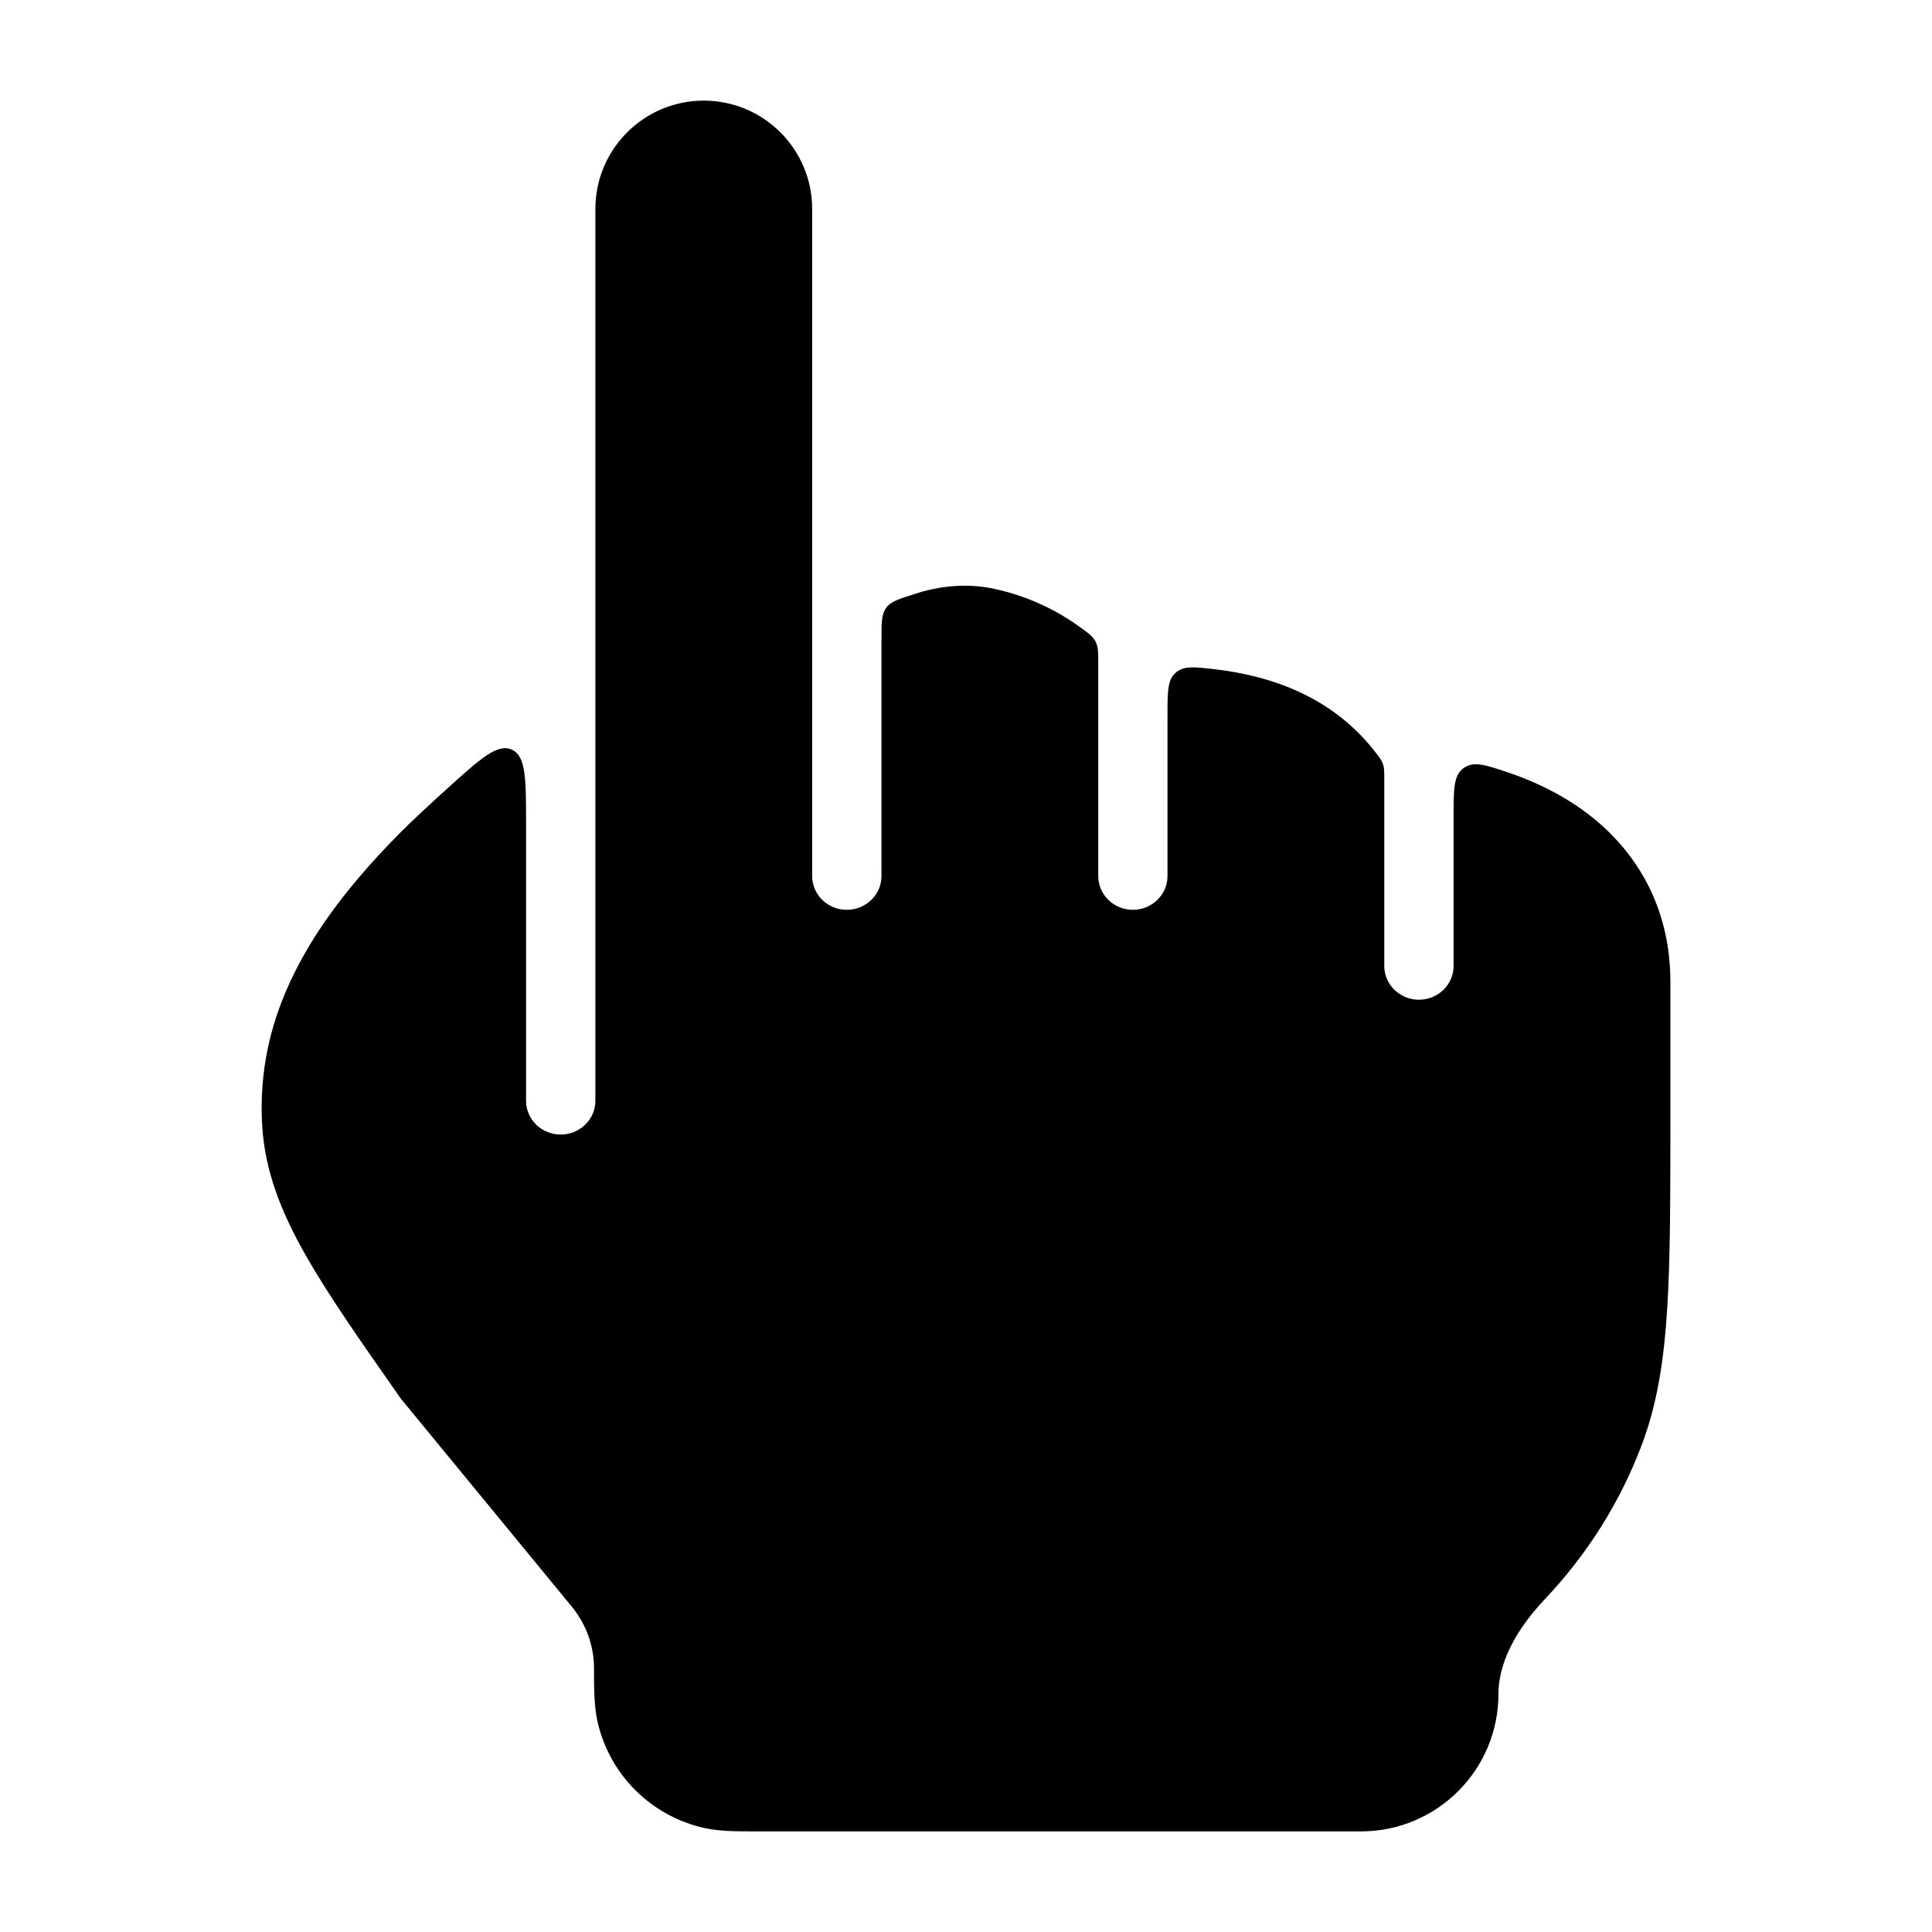 <svg width="24" height="24" viewBox="0 0 24 24" xmlns="http://www.w3.org/2000/svg">
    <path class="pr-icon-bulk-secondary" d="M5.55 9.801C5.322 10.008 5.109 10.205 4.968 10.348C4.256 11.066 3.55 11.957 3.327 13.021C3.261 13.338 3.237 13.661 3.257 13.983C3.291 14.546 3.49 15.049 3.786 15.573C4.071 16.079 4.48 16.662 4.982 17.378L7.099 19.953C7.282 20.175 7.379 20.447 7.379 20.725C7.379 20.925 7.378 21.186 7.42 21.375C7.566 22.042 8.087 22.563 8.754 22.709C8.943 22.75 9.151 22.75 9.351 22.75L16.909 22.75C17.85 22.75 18.614 21.986 18.614 21.045C18.614 20.671 18.815 20.262 19.194 19.862C19.718 19.308 20.132 18.654 20.402 17.929C20.589 17.427 20.671 16.89 20.711 16.25C20.75 15.622 20.75 14.846 20.75 13.86V12.192C20.749 11.335 20.387 10.665 19.837 10.2C19.513 9.927 19.136 9.733 18.746 9.6C18.454 9.501 18.308 9.451 18.182 9.541C18.057 9.63 18.057 9.8 18.057 10.138V12C18.057 12.231 17.864 12.419 17.627 12.419C17.389 12.419 17.196 12.231 17.196 12V9.678C17.196 9.585 17.196 9.538 17.18 9.491C17.164 9.444 17.139 9.412 17.089 9.348C16.661 8.794 16.02 8.425 15.102 8.315C14.837 8.284 14.705 8.268 14.604 8.357C14.503 8.447 14.503 8.592 14.503 8.881V10.883C14.503 11.114 14.31 11.302 14.073 11.302C13.835 11.302 13.643 11.114 13.643 10.883V8.24C13.643 8.104 13.643 8.036 13.61 7.972C13.578 7.909 13.53 7.873 13.434 7.803C13.118 7.57 12.752 7.402 12.357 7.316C12.028 7.244 11.721 7.278 11.46 7.348L11.371 7.376C11.168 7.44 11.066 7.471 11.008 7.551C10.95 7.63 10.95 7.736 10.95 7.949V10.883C10.95 11.114 10.757 11.302 10.519 11.302C10.281 11.302 10.089 11.114 10.089 10.883V2.596C10.089 1.853 9.486 1.25 8.742 1.25C7.999 1.25 7.396 1.853 7.396 2.596V13.675C7.396 13.906 7.203 14.094 6.965 14.094C6.728 14.094 6.535 13.906 6.535 13.675V10.245C6.535 9.676 6.535 9.391 6.357 9.312C6.179 9.233 5.969 9.422 5.55 9.801Z" />
</svg>
